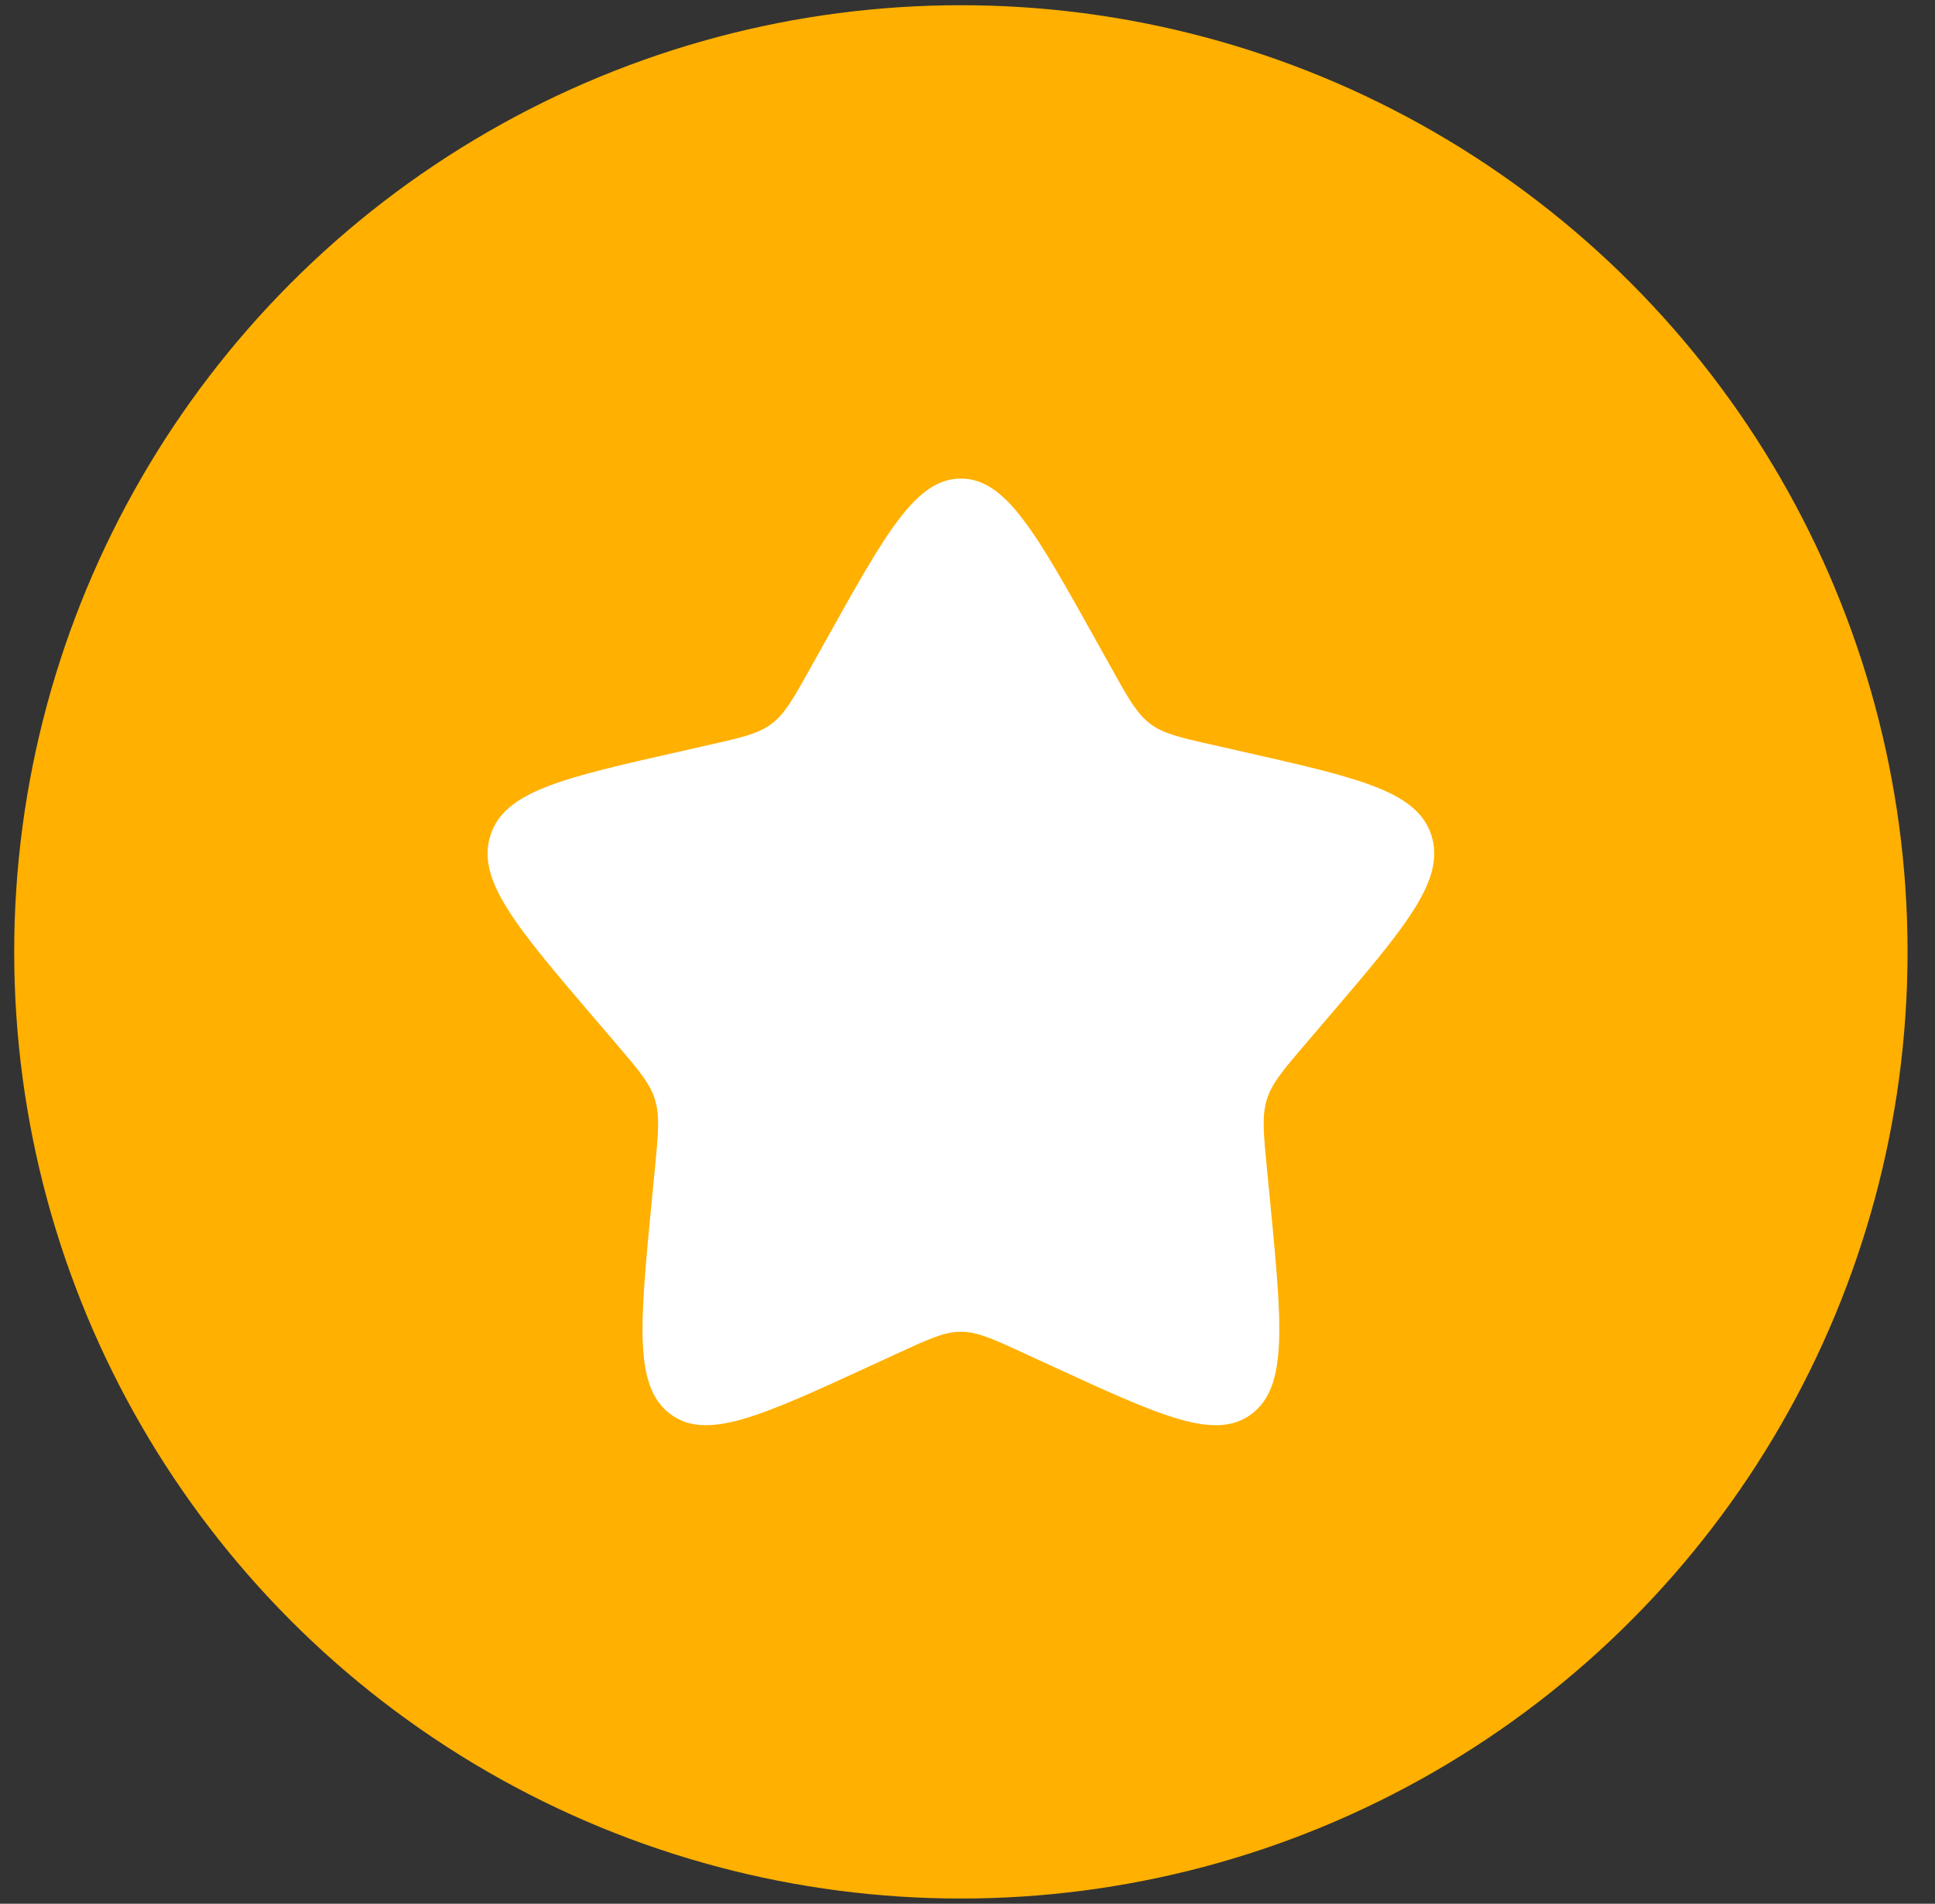 <svg width="62" height="61" viewBox="0 0 62 61" fill="none" xmlns="http://www.w3.org/2000/svg">
<rect x="0" y="0" width="62" height="61" fill="#333333" stroke="none"/>
<g id="Group 42">
<circle id="Ellipse 2" cx="30.788" cy="30.5" r="30.333" fill="#FFB000"/>
<path id="Vector" d="M26.471 20.502C28.392 17.056 29.352 15.334 30.789 15.334C32.225 15.334 33.185 17.056 35.107 20.502L35.604 21.394C36.15 22.374 36.423 22.864 36.848 23.187C37.272 23.51 37.803 23.63 38.865 23.869L39.829 24.088C43.56 24.933 45.424 25.354 45.869 26.781C46.312 28.207 45.041 29.695 42.497 32.669L41.839 33.438C41.117 34.283 40.755 34.706 40.592 35.228C40.43 35.751 40.485 36.315 40.594 37.442L40.694 38.469C41.078 42.438 41.27 44.422 40.108 45.303C38.947 46.186 37.2 45.38 33.708 43.773L32.803 43.357C31.811 42.899 31.315 42.672 30.789 42.672C30.262 42.672 29.767 42.899 28.773 43.357L27.871 43.773C24.378 45.38 22.631 46.184 21.471 45.304C20.307 44.422 20.5 42.438 20.884 38.469L20.984 37.444C21.093 36.315 21.148 35.751 20.984 35.229C20.823 34.706 20.46 34.283 19.739 33.44L19.08 32.669C16.537 29.696 15.266 28.209 15.709 26.781C16.153 25.354 18.019 24.931 21.75 24.088L22.714 23.869C23.774 23.63 24.304 23.51 24.73 23.187C25.154 22.864 25.427 22.374 25.973 21.394L26.471 20.502Z" fill="white"/>
</g>
</svg>
